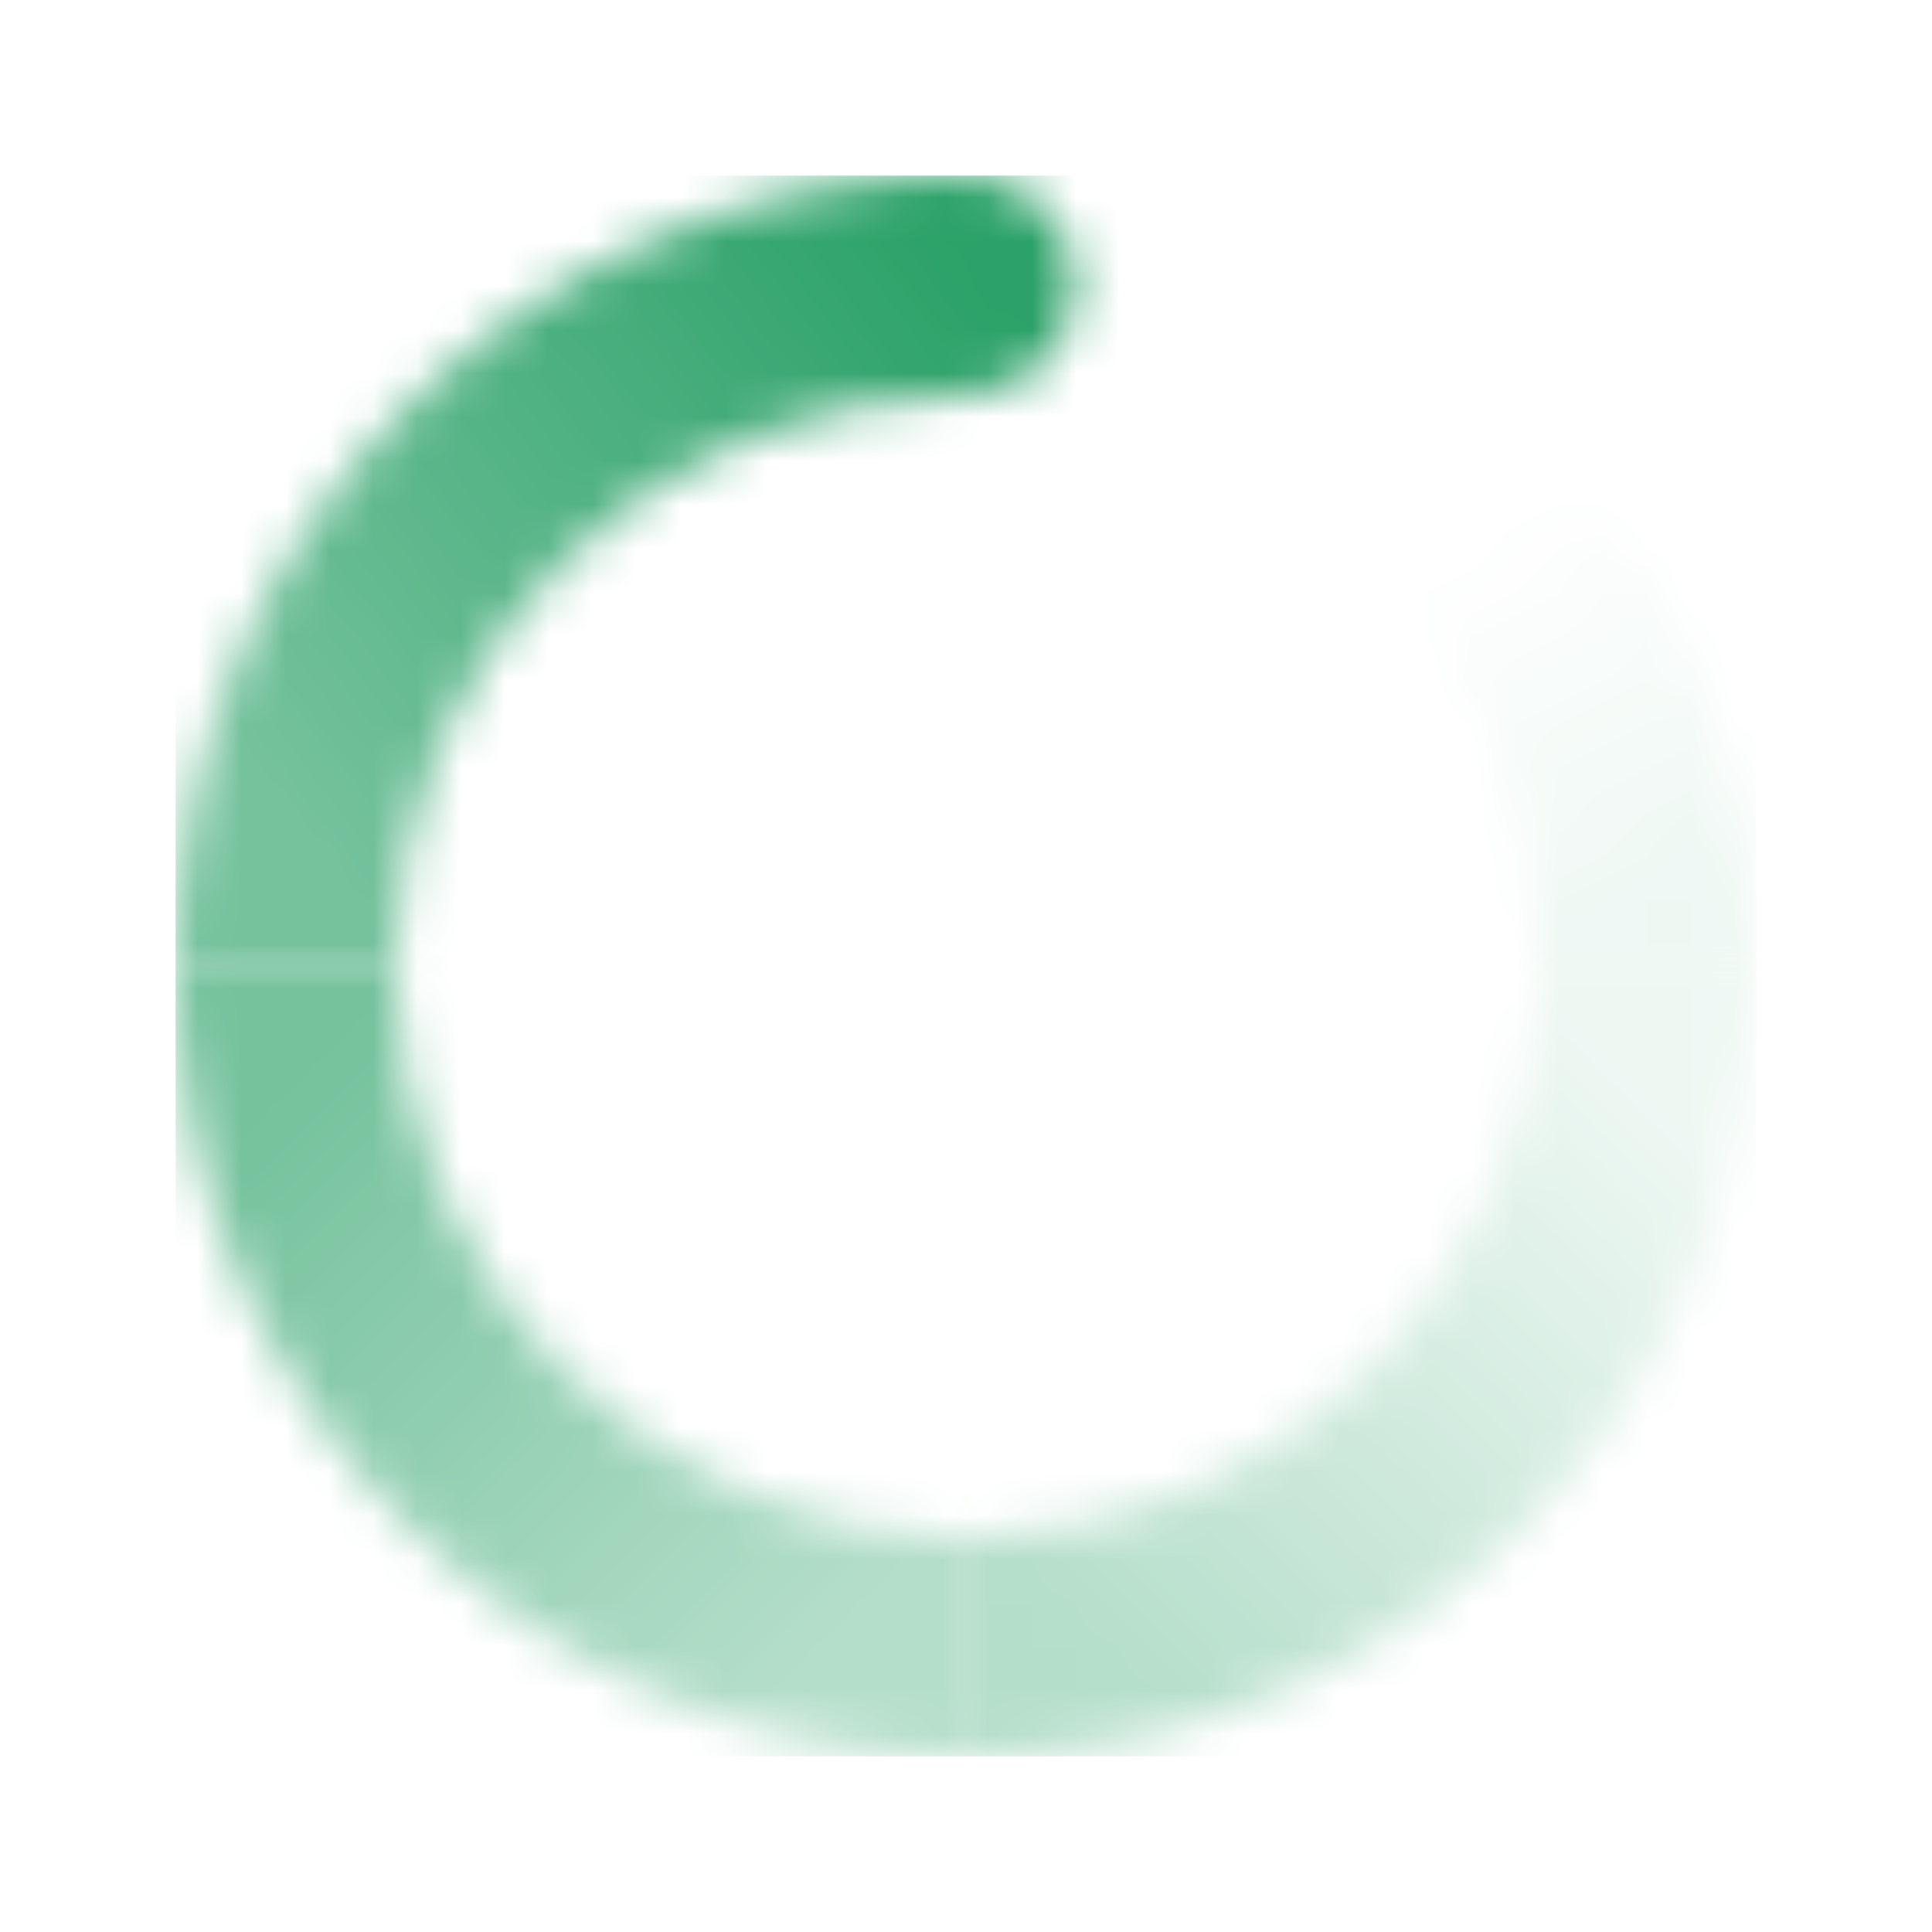 <svg width="44" height="44" viewBox="0 0 44 44" fill="none" xmlns="http://www.w3.org/2000/svg">
<mask id="mask0_744_3108" style="mask-type:alpha" maskUnits="userSpaceOnUse" x="30" y="8" width="10" height="15">
<path d="M40 22.005C40 16.771 37.763 12.056 34.2 8.77L30.81 12.446C33.389 14.824 35 18.225 35 22.005H40Z" fill="url(#paint0_linear_744_3108)"/>
</mask>
<g mask="url(#mask0_744_3108)">
<rect x="4" y="4" width="36" height="36" fill="#2BA168"/>
</g>
<mask id="mask1_744_3108" style="mask-type:alpha" maskUnits="userSpaceOnUse" x="22" y="22" width="18" height="18">
<path d="M22 40C31.941 40 40 31.941 40 22H35C35 29.18 29.18 35 22 35V40Z" fill="url(#paint1_linear_744_3108)"/>
</mask>
<g mask="url(#mask1_744_3108)">
<rect x="4" y="4" width="36" height="36" fill="#2BA168"/>
</g>
<mask id="mask2_744_3108" style="mask-type:alpha" maskUnits="userSpaceOnUse" x="4" y="22" width="18" height="18">
<path d="M4 22C4 31.941 12.059 40 22 40V35C14.82 35 9 29.18 9 22H4Z" fill="url(#paint2_linear_744_3108)"/>
</mask>
<g mask="url(#mask2_744_3108)">
<rect x="4" y="4" width="36" height="36" fill="#2BA168"/>
</g>
<mask id="mask3_744_3108" style="mask-type:alpha" maskUnits="userSpaceOnUse" x="4" y="4" width="21" height="18">
<path d="M9 22C9 14.82 14.82 9 22 9C23.381 9 24.5 7.881 24.5 6.5C24.5 5.119 23.381 4 22 4C12.059 4 4 12.059 4 22H9Z" fill="url(#paint3_linear_744_3108)"/>
</mask>
<g mask="url(#mask3_744_3108)">
<rect x="4" y="4" width="36" height="36" fill="#2BA168"/>
</g>
<defs>
<linearGradient id="paint0_linear_744_3108" x1="35.19" y1="22.005" x2="30.087" y2="13.84" gradientUnits="userSpaceOnUse">
<stop stop-opacity="0.08"/>
<stop offset="1" stop-opacity="0"/>
</linearGradient>
<linearGradient id="paint1_linear_744_3108" x1="22" y1="34.6" x2="34.6" y2="22.001" gradientUnits="userSpaceOnUse">
<stop stop-opacity="0.35"/>
<stop offset="1" stop-opacity="0.08"/>
</linearGradient>
<linearGradient id="paint2_linear_744_3108" x1="9.4" y1="22" x2="22" y2="34.6" gradientUnits="userSpaceOnUse">
<stop stop-opacity="0.65"/>
<stop offset="1" stop-opacity="0.35"/>
</linearGradient>
<linearGradient id="paint3_linear_744_3108" x1="24.595" y1="9.401" x2="8.601" y2="21.262" gradientUnits="userSpaceOnUse">
<stop/>
<stop offset="1" stop-opacity="0.65"/>
</linearGradient>
</defs>
</svg>
